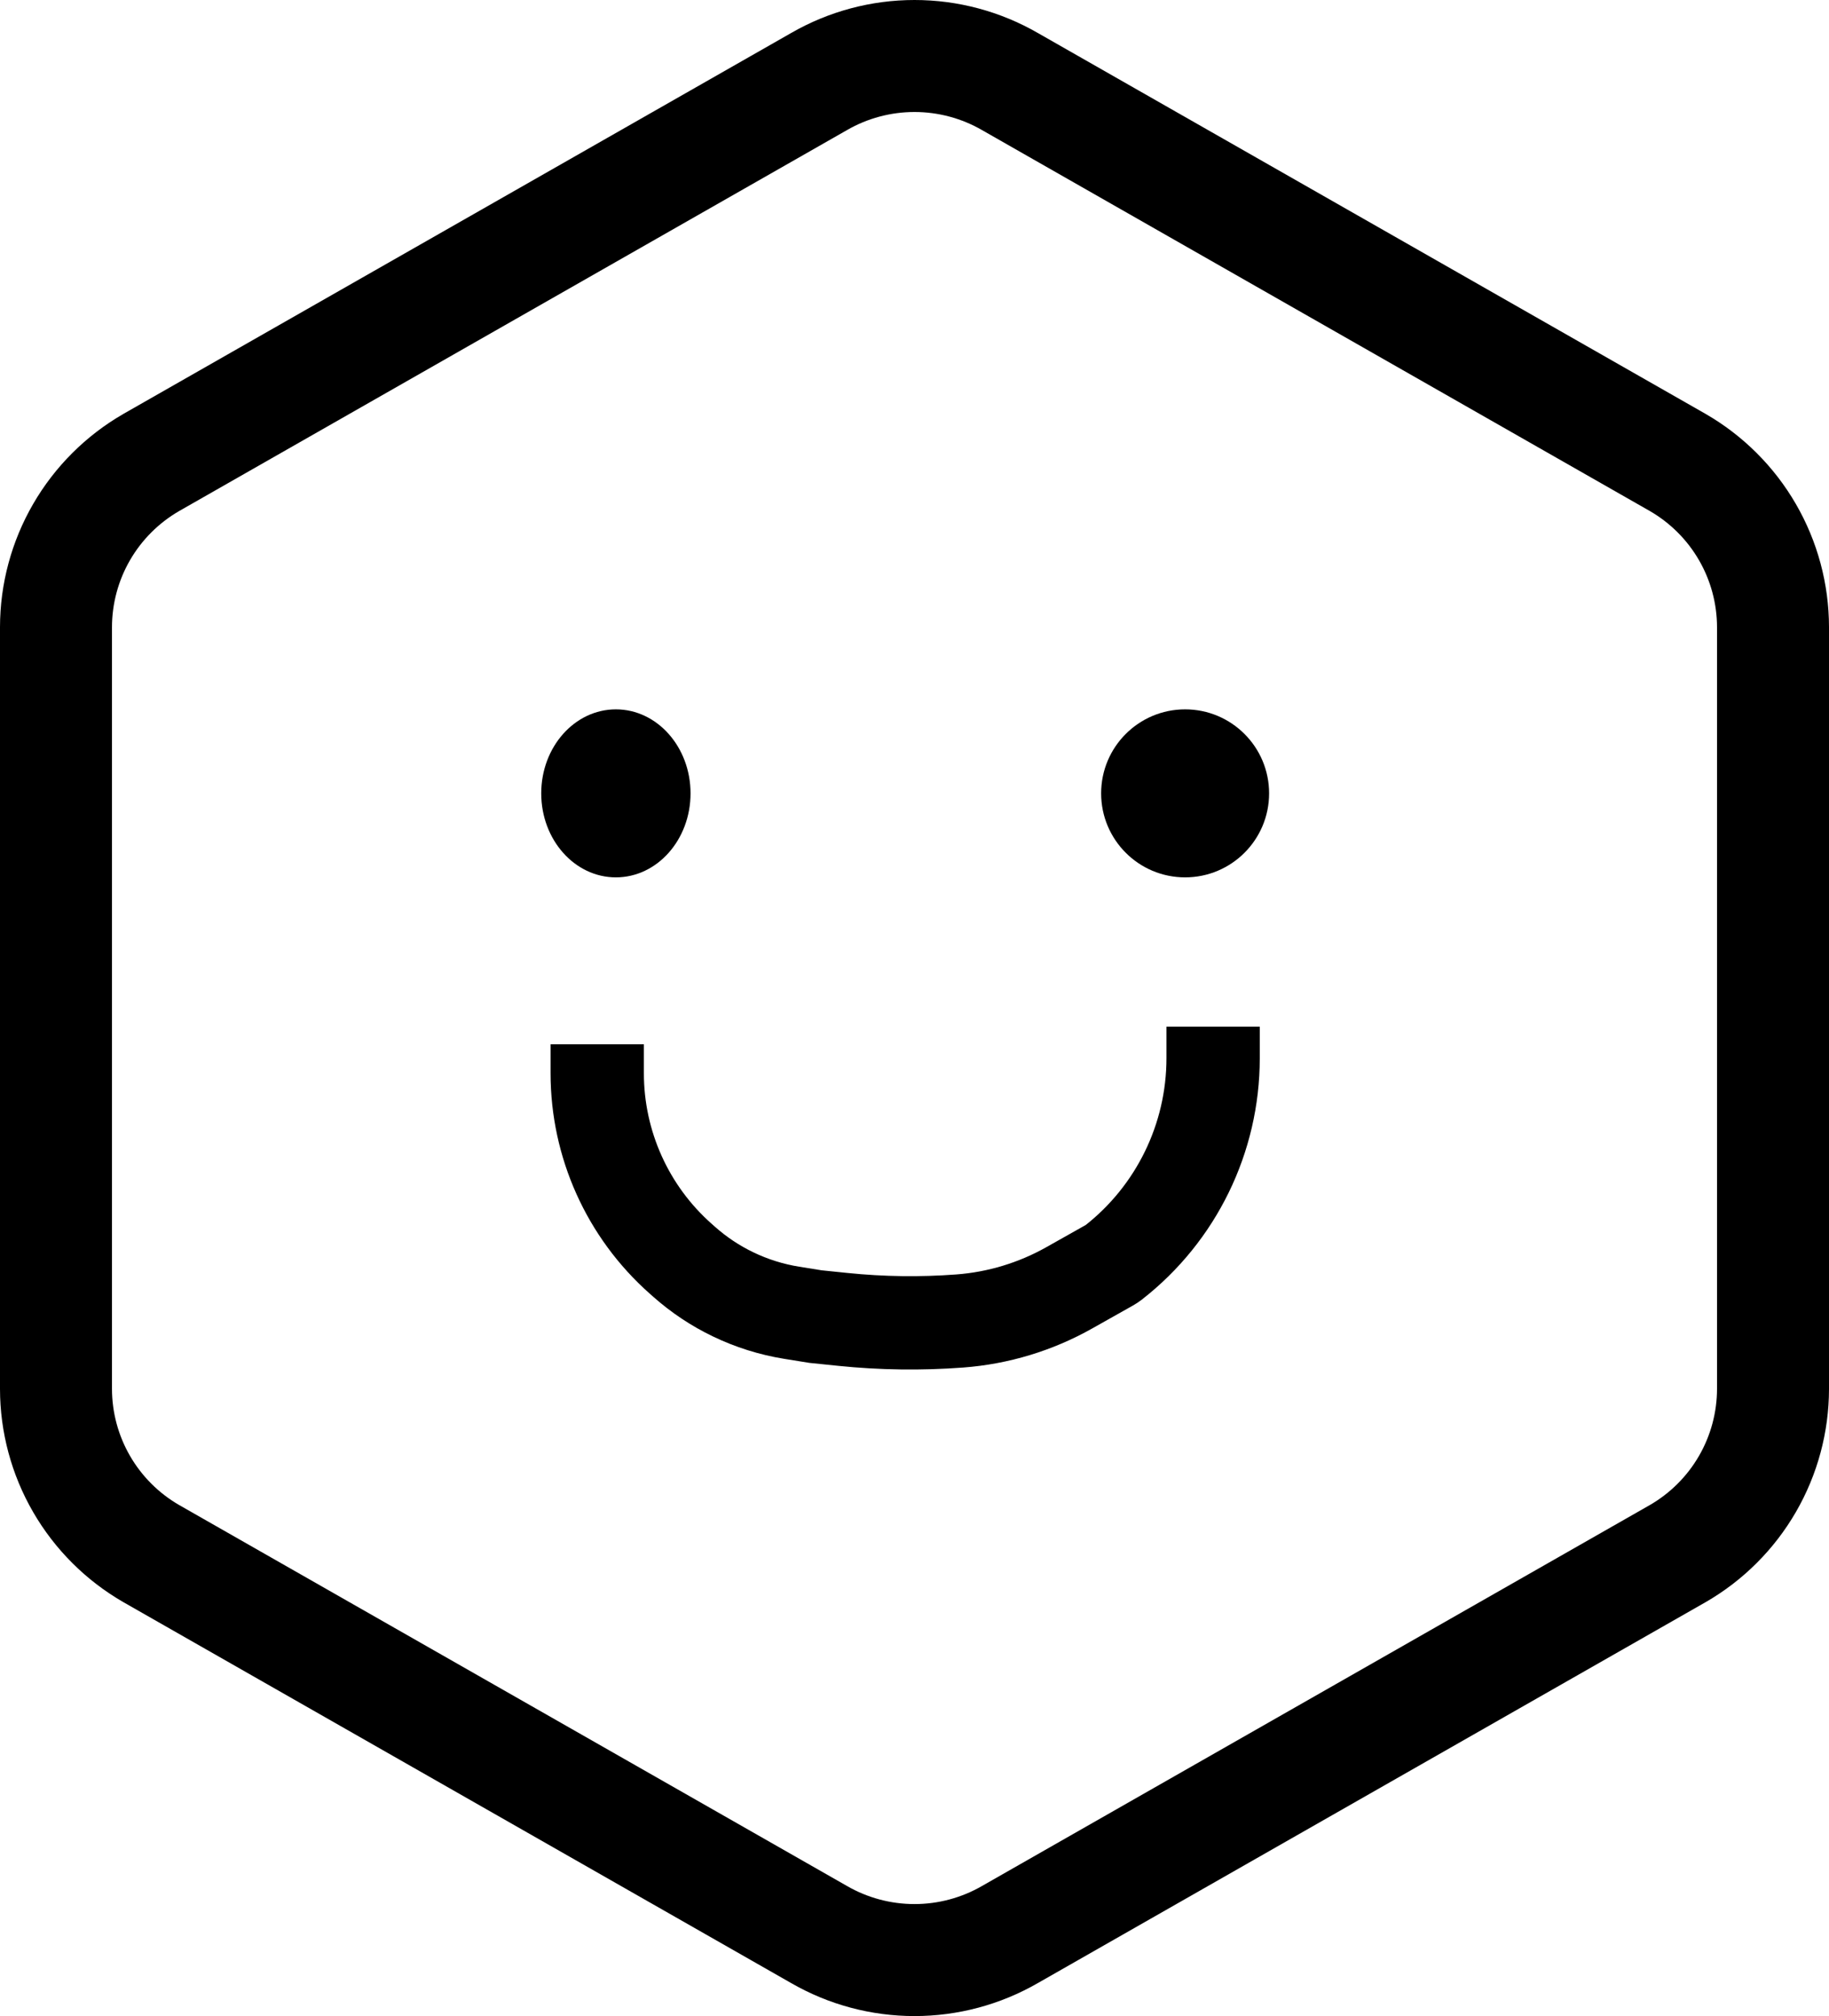 <svg width="98" height="108" viewBox="0 0 98 108" fill="none" xmlns="http://www.w3.org/2000/svg">
<path d="M95 74.404V33.596C94.998 31.807 94.525 30.05 93.628 28.501C92.731 26.952 91.441 25.666 89.889 24.771L54.111 4.367C52.557 3.471 50.794 3 49 3C47.206 3 45.443 3.471 43.889 4.367L8.111 24.771C6.559 25.666 5.269 26.952 4.372 28.501C3.475 30.05 3.002 31.807 3 33.596V74.404C3.002 76.193 3.475 77.95 4.372 79.499C5.269 81.048 6.559 82.335 8.111 83.229L43.889 103.633C45.443 104.529 47.206 105 49 105C50.794 105 52.557 104.529 54.111 103.633L89.889 83.229C91.441 82.335 92.731 81.048 93.628 79.499C94.525 77.95 94.998 76.193 95 74.404Z" stroke="black" stroke-width="6" stroke-linecap="round" stroke-linejoin="round"/>
<ellipse cx="33" cy="42.5" rx="4" ry="4.5" fill="black"/>
<circle cx="63.5" cy="42.5" r="4.5" fill="black"/>
<path d="M32 55.941V57.495C32 61.295 33.629 64.913 36.474 67.431L36.666 67.601C37.45 68.295 38.326 68.878 39.27 69.333V69.333C40.266 69.814 41.327 70.148 42.42 70.324L43.696 70.529L45.166 70.68C47.245 70.893 49.34 70.921 51.424 70.765V70.765V70.765C53.487 70.61 55.492 70.003 57.294 68.987L59.479 67.757C59.539 67.723 59.597 67.684 59.652 67.642V67.642C63.027 65.01 65 60.968 65 56.688V55" stroke="black" stroke-width="5"/>
</svg>
